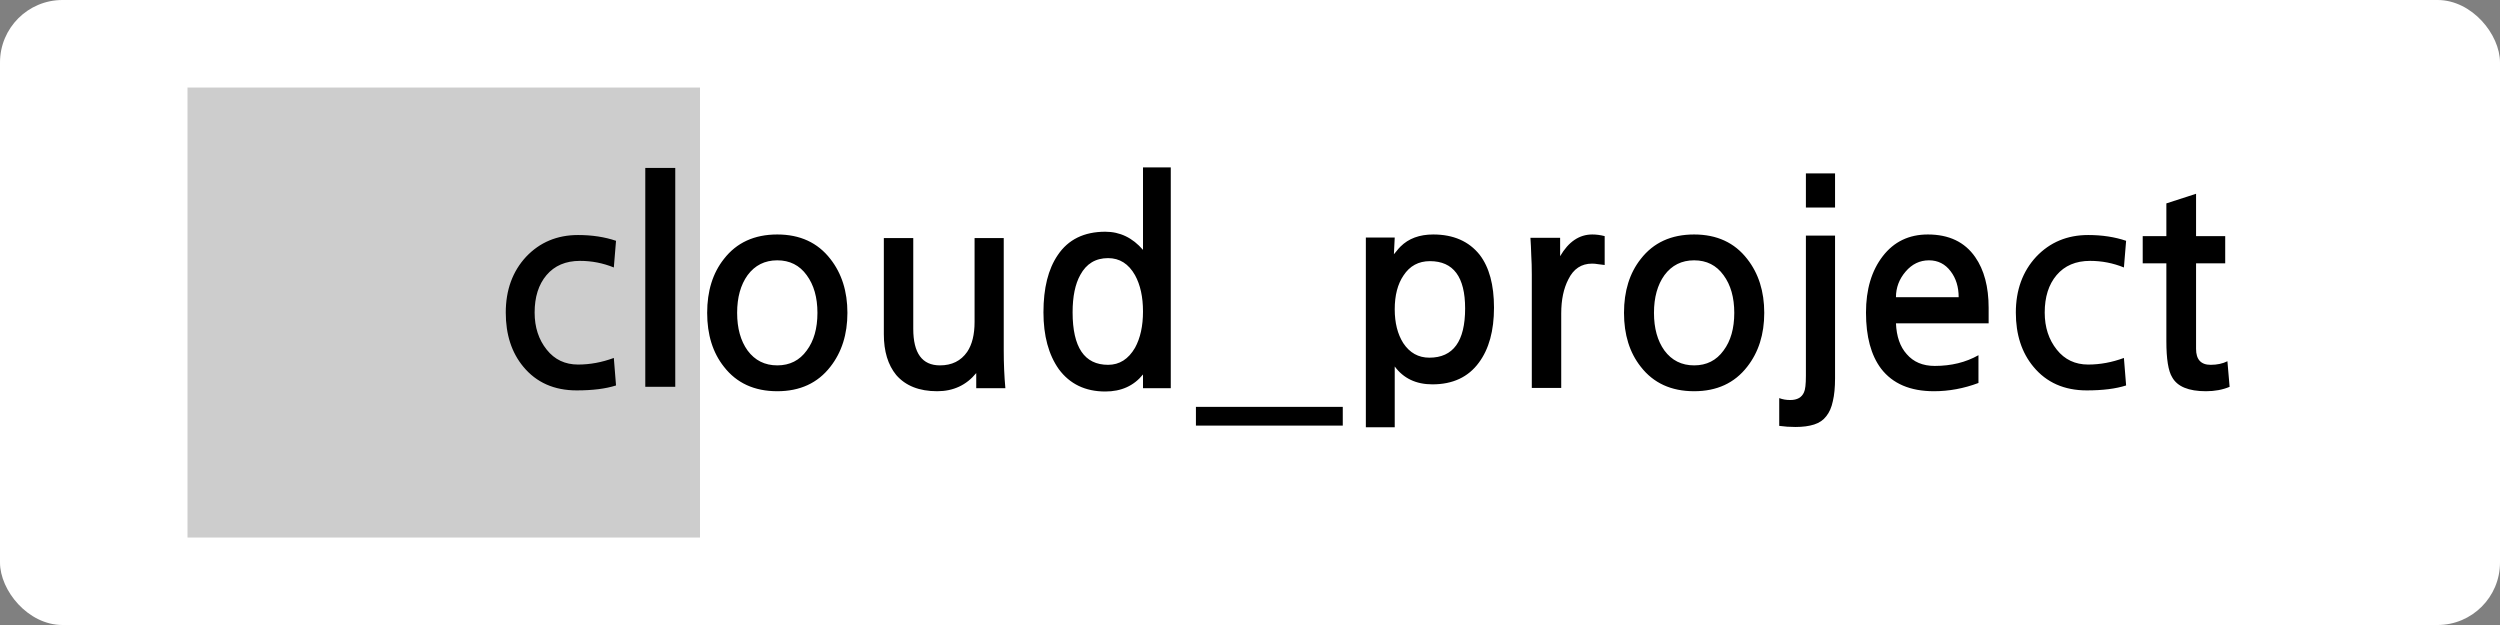 <svg width="200" height="50" viewBox="0 0 200 50" fill="none" xmlns="http://www.w3.org/2000/svg">
<rect x="0" y="0" width="200" height="50" fill="#808080" stroke="none"/>
<g clip-path="url(#clip0_8_5)">
<rect width="200" height="50" rx="5" fill="white"/>
<rect x="15" y="7" width="41" height="36" fill="#CDCDCD"/>
<path d="M49.282 30.836C48.461 31.1 47.413 31.232 46.136 31.232C44.333 31.232 42.91 30.601 41.868 29.34C40.93 28.211 40.461 26.766 40.461 25.006C40.461 23.202 41.003 21.713 42.089 20.54C43.188 19.381 44.575 18.802 46.246 18.802C47.361 18.802 48.373 18.956 49.282 19.264L49.106 21.398C48.241 21.046 47.339 20.87 46.401 20.87C45.257 20.87 44.362 21.251 43.717 22.014C43.086 22.762 42.77 23.759 42.77 25.006C42.77 26.179 43.093 27.169 43.739 27.976C44.369 28.768 45.205 29.164 46.246 29.164C47.2 29.164 48.153 28.988 49.106 28.636L49.282 30.836ZM54.021 30.946H51.623V13.434H54.021V30.946ZM62.183 20.826C61.185 20.826 60.393 21.222 59.807 22.014C59.249 22.791 58.971 23.796 58.971 25.028C58.971 26.26 59.249 27.265 59.807 28.042C60.393 28.834 61.185 29.23 62.183 29.23C63.18 29.23 63.965 28.834 64.537 28.042C65.109 27.279 65.395 26.275 65.395 25.028C65.395 23.796 65.109 22.791 64.537 22.014C63.965 21.222 63.18 20.826 62.183 20.826ZM62.183 18.758C64.001 18.758 65.417 19.411 66.429 20.716C67.338 21.875 67.793 23.312 67.793 25.028C67.793 26.744 67.338 28.181 66.429 29.34C65.417 30.645 64.001 31.298 62.183 31.298C60.349 31.298 58.927 30.645 57.915 29.34C57.02 28.211 56.573 26.773 56.573 25.028C56.573 23.283 57.02 21.845 57.915 20.716C58.927 19.411 60.349 18.758 62.183 18.758ZM78.099 31.056V29.846C77.306 30.814 76.265 31.298 74.975 31.298C73.537 31.298 72.445 30.865 71.697 30C71.037 29.193 70.707 28.108 70.707 26.744V19.044H73.061V26.304C73.061 28.255 73.772 29.23 75.195 29.23C76.148 29.23 76.874 28.871 77.373 28.152C77.769 27.565 77.966 26.766 77.966 25.754V19.044H80.299V28.02C80.299 29.105 80.343 30.117 80.43 31.056H78.099ZM88.646 20.65C87.649 20.65 86.908 21.097 86.424 21.992C86.014 22.725 85.808 23.723 85.808 24.984C85.808 27.785 86.754 29.186 88.646 29.186C89.556 29.186 90.274 28.731 90.802 27.822C91.228 27.045 91.44 26.077 91.44 24.918C91.44 23.759 91.228 22.791 90.802 22.014C90.289 21.105 89.57 20.65 88.646 20.65ZM93.662 31.056H91.44V29.956C90.707 30.865 89.702 31.32 88.426 31.32C86.828 31.32 85.588 30.726 84.708 29.538C83.887 28.379 83.476 26.861 83.476 24.984C83.476 23.048 83.858 21.523 84.62 20.408C85.456 19.161 86.725 18.538 88.426 18.538C89.6 18.538 90.604 19.022 91.44 19.99V13.39H93.662V31.056ZM107.422 34.048H95.674V32.552H107.422V34.048ZM111.578 34.18H109.268V19H111.578L111.512 20.342C111.571 20.269 111.644 20.181 111.732 20.078C111.82 19.961 111.923 19.843 112.04 19.726C112.686 19.081 113.558 18.758 114.658 18.758C116.272 18.758 117.511 19.301 118.376 20.386C119.139 21.383 119.52 22.791 119.52 24.61C119.52 26.458 119.117 27.925 118.31 29.01C117.46 30.169 116.22 30.748 114.592 30.748C113.287 30.748 112.282 30.271 111.578 29.318V34.18ZM114.394 20.892C113.485 20.892 112.781 21.273 112.282 22.036C111.813 22.725 111.578 23.627 111.578 24.742C111.578 25.827 111.806 26.729 112.26 27.448C112.774 28.225 113.47 28.614 114.35 28.614C116.257 28.614 117.21 27.301 117.21 24.676C117.21 22.153 116.272 20.892 114.394 20.892ZM128.374 21.2C128.184 21.171 128.008 21.149 127.846 21.134C127.685 21.105 127.524 21.09 127.362 21.09C126.512 21.09 125.881 21.508 125.47 22.344C125.089 23.077 124.898 23.987 124.898 25.072V31.034H122.544V21.97C122.544 21.413 122.53 20.892 122.5 20.408C122.486 19.909 122.464 19.447 122.434 19.022H124.81V20.496C125.485 19.337 126.343 18.758 127.384 18.758C127.707 18.758 128.037 18.802 128.374 18.89V21.2ZM135.53 20.826C134.533 20.826 133.741 21.222 133.154 22.014C132.597 22.791 132.318 23.796 132.318 25.028C132.318 26.26 132.597 27.265 133.154 28.042C133.741 28.834 134.533 29.23 135.53 29.23C136.528 29.23 137.312 28.834 137.884 28.042C138.456 27.279 138.742 26.275 138.742 25.028C138.742 23.796 138.456 22.791 137.884 22.014C137.312 21.222 136.528 20.826 135.53 20.826ZM135.53 18.758C137.349 18.758 138.764 19.411 139.776 20.716C140.686 21.875 141.14 23.312 141.14 25.028C141.14 26.744 140.686 28.181 139.776 29.34C138.764 30.645 137.349 31.298 135.53 31.298C133.697 31.298 132.274 30.645 131.262 29.34C130.368 28.211 129.92 26.773 129.92 25.028C129.92 23.283 130.368 21.845 131.262 20.716C132.274 19.411 133.697 18.758 135.53 18.758ZM146.804 18.846V30.264C146.804 30.997 146.745 31.606 146.628 32.09C146.525 32.589 146.349 32.992 146.1 33.3C145.865 33.608 145.543 33.828 145.132 33.96C144.721 34.092 144.223 34.158 143.636 34.158C143.416 34.158 143.196 34.151 142.976 34.136C142.756 34.121 142.543 34.099 142.338 34.07V31.848C142.602 31.951 142.895 32.002 143.218 32.002C143.775 32.002 144.142 31.797 144.318 31.386C144.421 31.181 144.472 30.741 144.472 30.066V18.846H146.804ZM146.804 16.602H144.472V13.874H146.804V16.602ZM159.091 25.864H151.677C151.721 26.92 152.007 27.741 152.535 28.328C153.077 28.959 153.825 29.274 154.779 29.274C156.099 29.274 157.265 28.988 158.277 28.416V30.638C157.103 31.078 155.915 31.298 154.713 31.298C152.821 31.298 151.413 30.697 150.489 29.494C149.682 28.423 149.279 26.927 149.279 25.006C149.279 23.158 149.726 21.655 150.621 20.496C151.515 19.337 152.718 18.758 154.229 18.758C155.915 18.758 157.177 19.359 158.013 20.562C158.731 21.589 159.091 22.945 159.091 24.632V25.864ZM156.693 23.774C156.693 22.953 156.48 22.263 156.055 21.706C155.615 21.119 155.035 20.826 154.317 20.826C153.583 20.826 152.96 21.127 152.447 21.728C151.933 22.329 151.677 23.011 151.677 23.774H156.693ZM170.089 30.836C169.268 31.1 168.219 31.232 166.943 31.232C165.139 31.232 163.716 30.601 162.675 29.34C161.736 28.211 161.267 26.766 161.267 25.006C161.267 23.202 161.81 21.713 162.895 20.54C163.995 19.381 165.381 18.802 167.053 18.802C168.168 18.802 169.18 18.956 170.089 19.264L169.913 21.398C169.048 21.046 168.146 20.87 167.207 20.87C166.063 20.87 165.168 21.251 164.523 22.014C163.892 22.762 163.577 23.759 163.577 25.006C163.577 26.179 163.9 27.169 164.545 27.976C165.176 28.768 166.012 29.164 167.053 29.164C168.006 29.164 168.96 28.988 169.913 28.636L170.089 30.836ZM178.369 30.946C177.812 31.181 177.181 31.298 176.477 31.298C175.084 31.298 174.182 30.924 173.771 30.176C173.463 29.677 173.309 28.717 173.309 27.294V21.068H171.417V18.89H173.309V16.272L175.685 15.502V18.89H178.017V21.068H175.685V27.91C175.685 28.761 176.074 29.186 176.851 29.186C177.365 29.186 177.812 29.091 178.193 28.9L178.369 30.946Z" fill="black"/>
</g>
<defs>
<clipPath id="clip0_8_5">
<rect width="200" height="50" rx="5" fill="white"/>
</clipPath>
</defs>
</svg>
